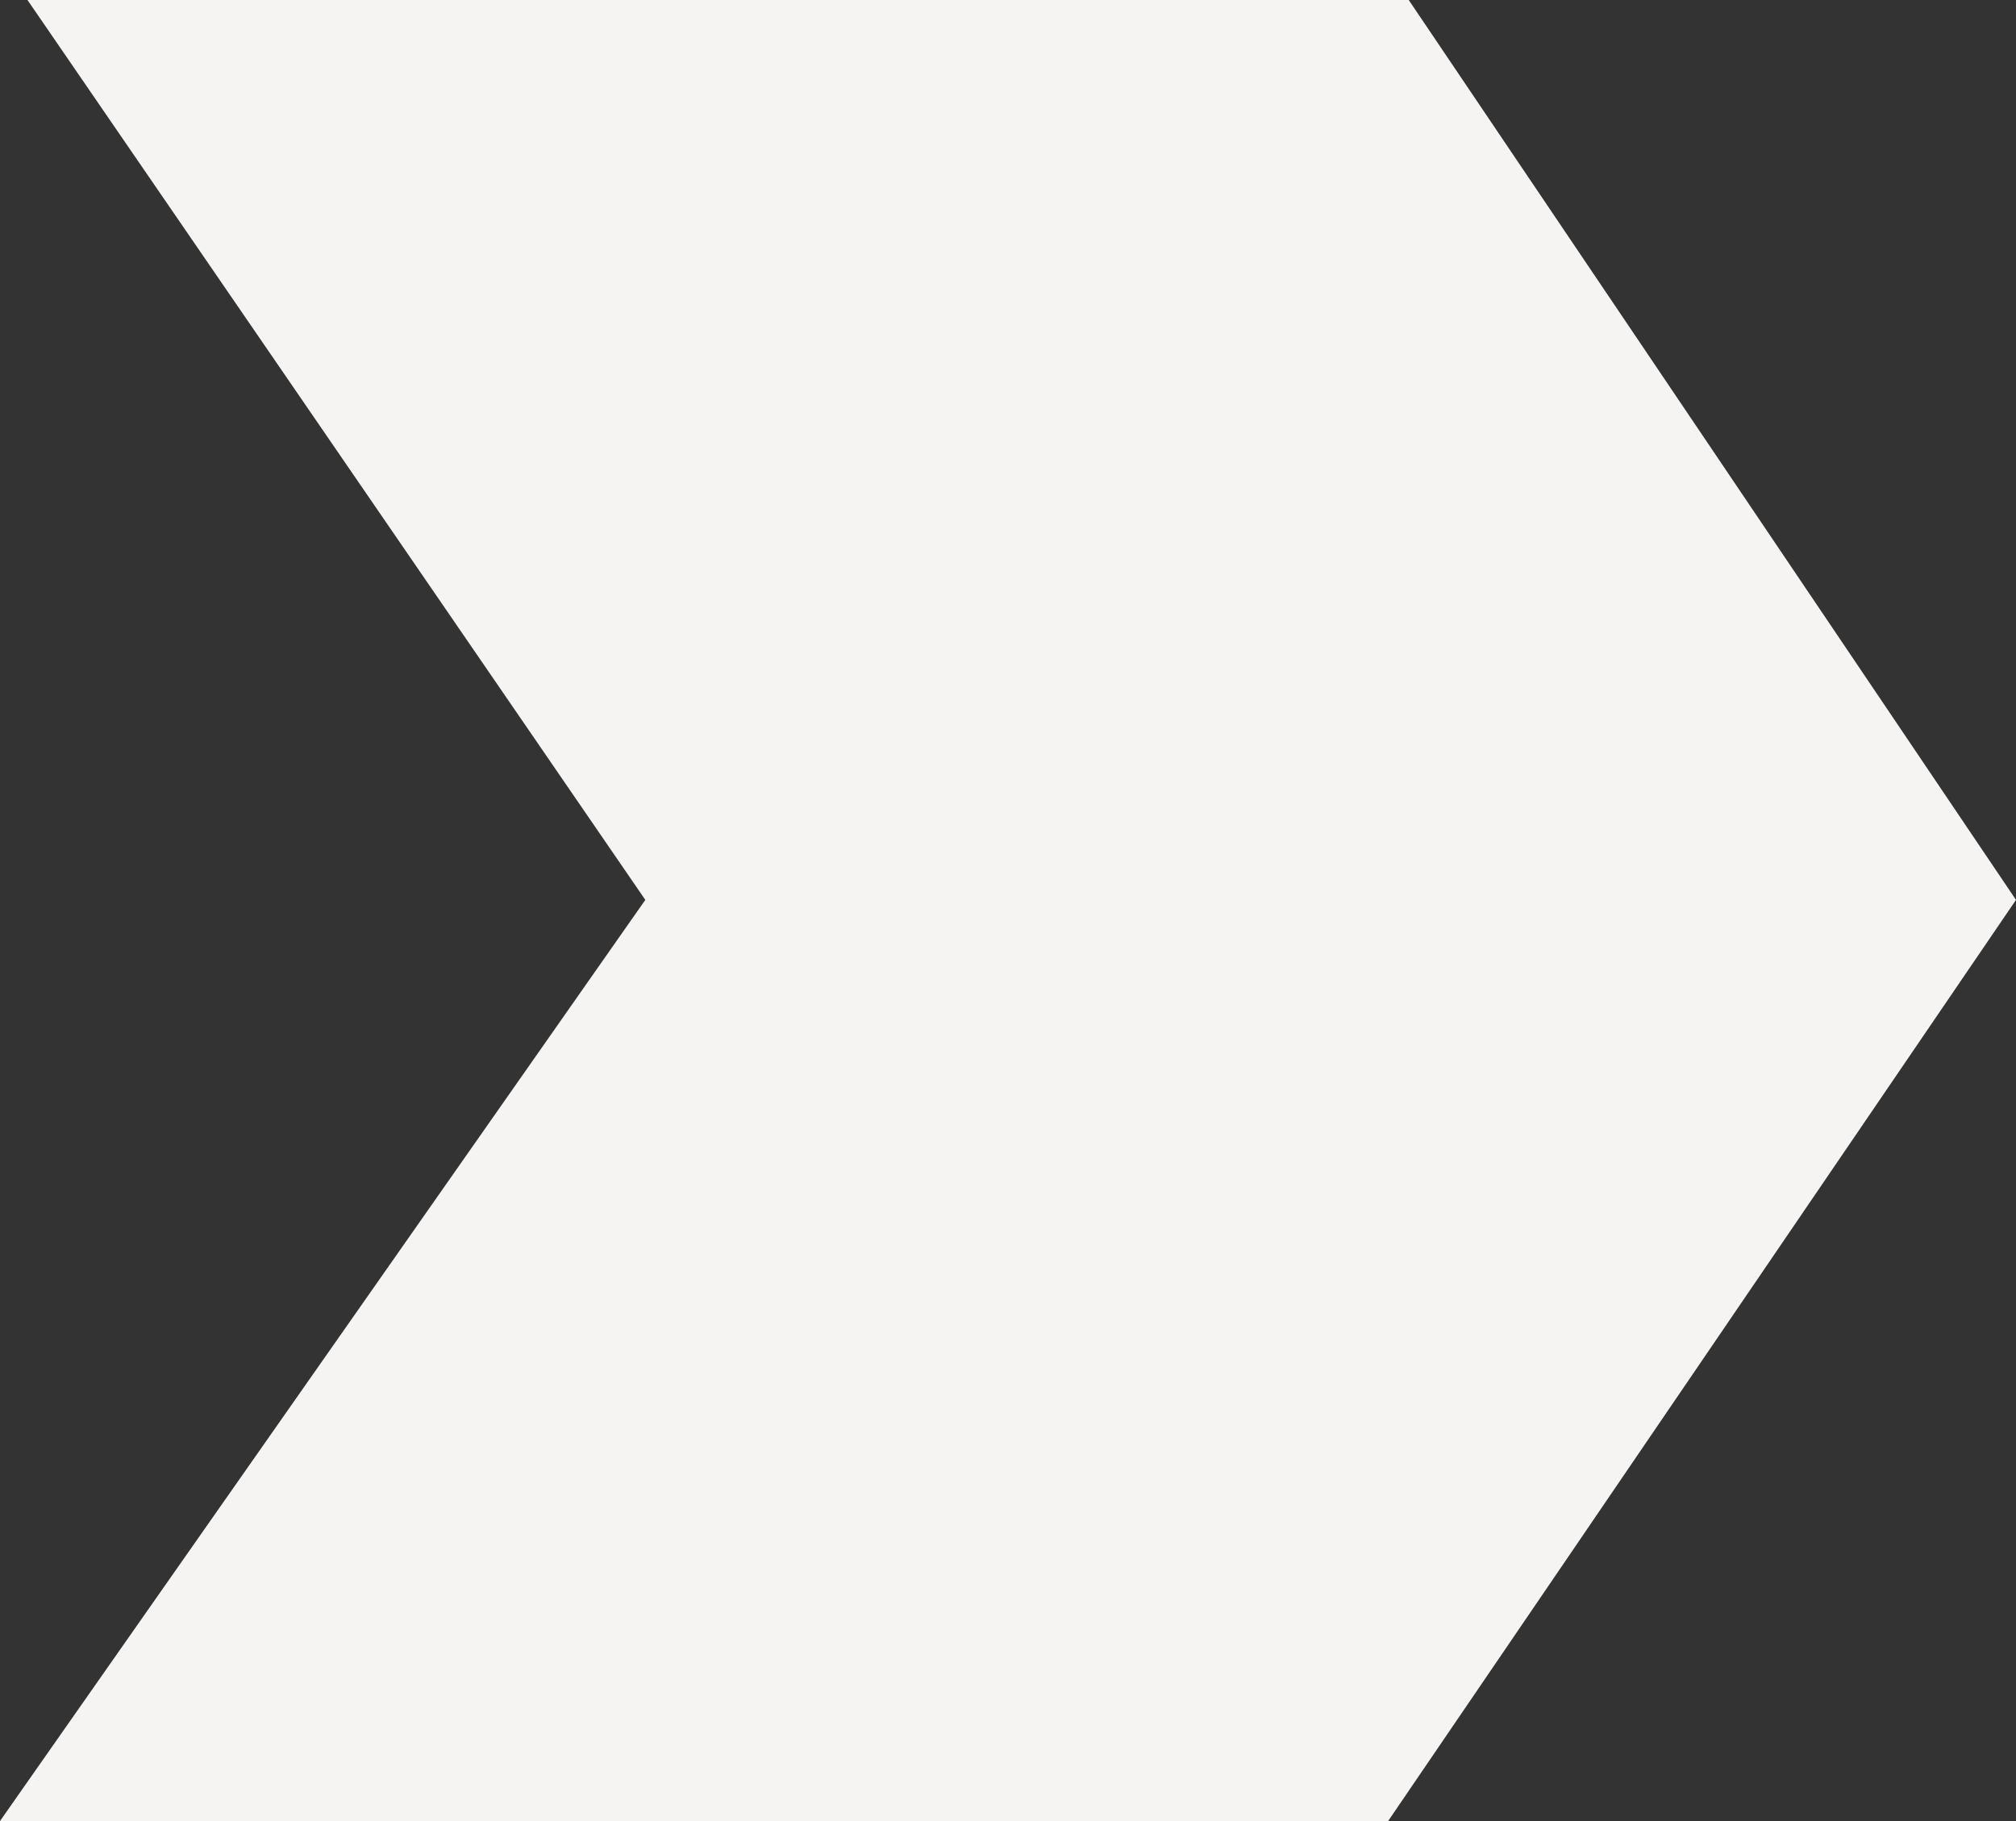 <svg width="62" height="56" fill="none" xmlns="http://www.w3.org/2000/svg"><rect width="100%" height="100%" fill="#333333" stroke="none"/><path d="M42.69 56H0l19.846-28.327L.845 0h42.479L62 27.673 42.69 56z" fill="#F5F4F2"/></svg>